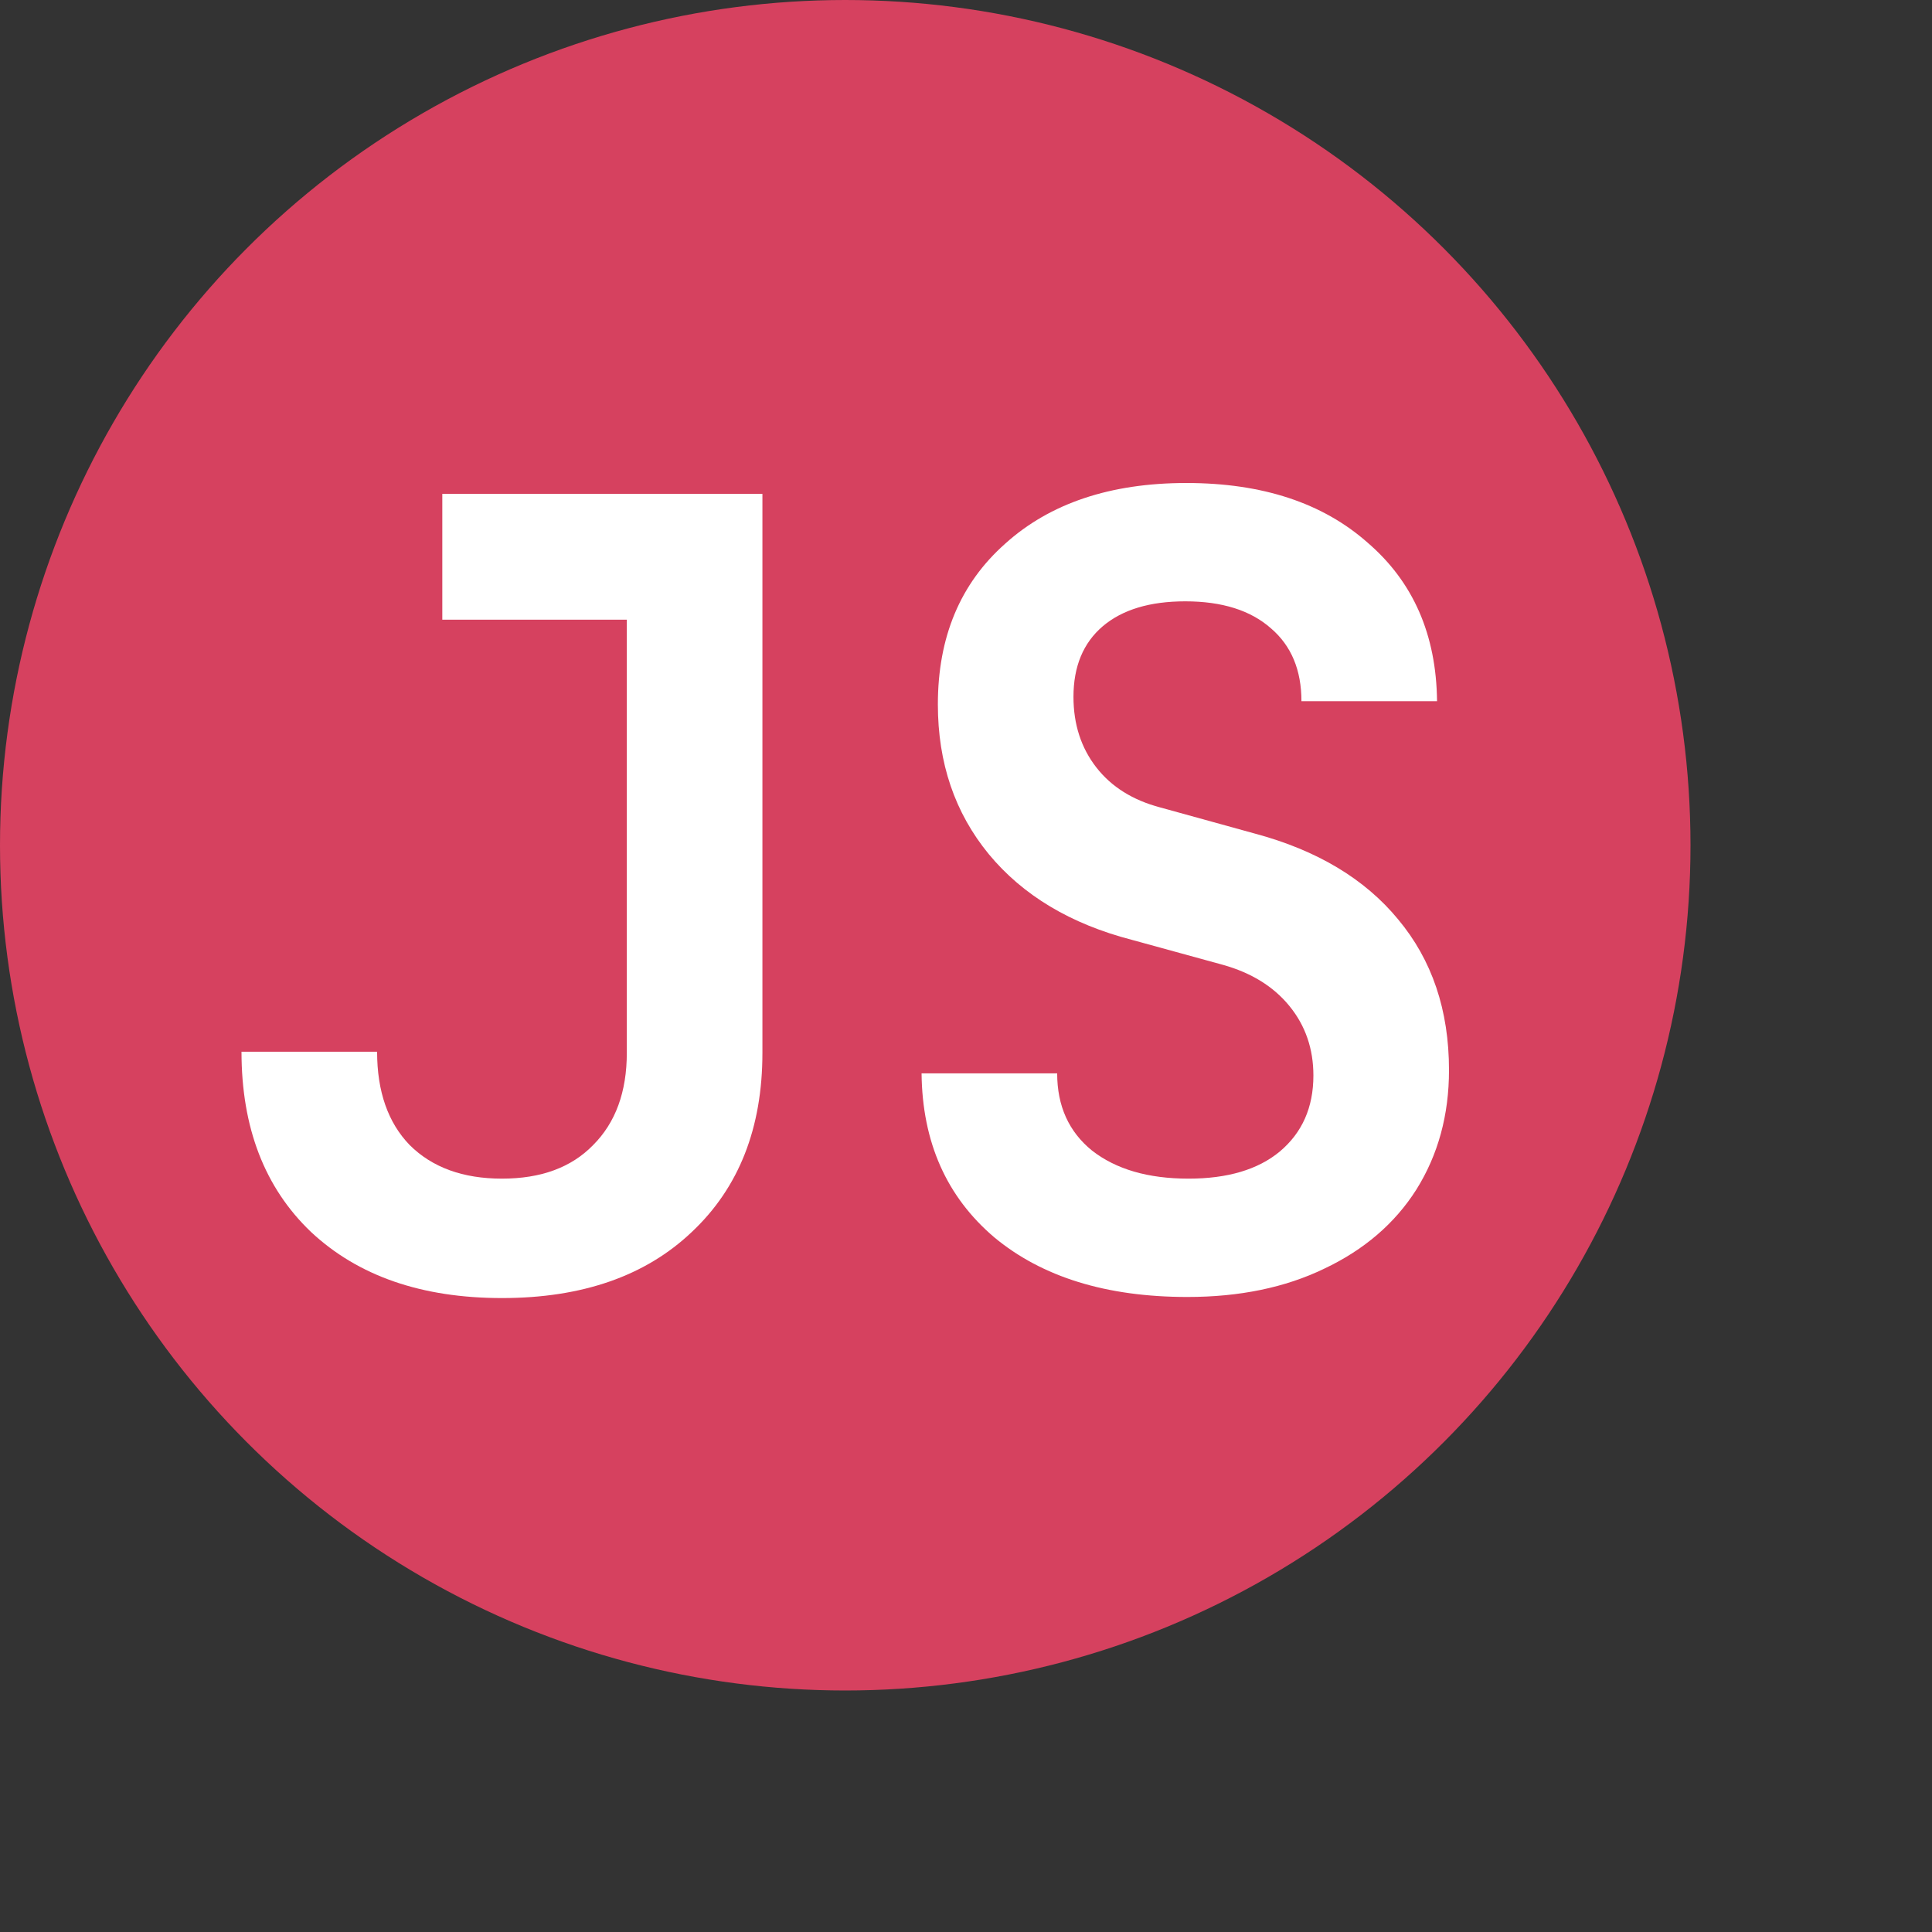<svg width="16" height="16" viewBox="0 0 16 16" fill="none" xmlns="http://www.w3.org/2000/svg">
<rect x="0" y="0" width="16" height="16" fill="#333333" stroke="none"/>
<circle cx="7" cy="7" r="7" fill="#D6415F"/>
<path d="M4.157 10.75C3.492 10.75 2.965 10.567 2.575 10.202C2.192 9.836 2 9.339 2 8.71H3.123C3.123 9.039 3.213 9.297 3.393 9.483C3.579 9.668 3.834 9.761 4.157 9.761C4.481 9.761 4.732 9.668 4.912 9.483C5.098 9.297 5.191 9.042 5.191 8.719V5.132H3.663V4.09H6.314V8.719C6.314 9.342 6.119 9.836 5.73 10.202C5.346 10.567 4.822 10.75 4.157 10.75Z" fill="white"/>
<path d="M9.834 10.741C9.163 10.741 8.63 10.576 8.234 10.247C7.839 9.911 7.638 9.459 7.632 8.889H8.755C8.755 9.159 8.851 9.372 9.043 9.528C9.241 9.683 9.507 9.761 9.843 9.761C10.166 9.761 10.418 9.686 10.598 9.537C10.784 9.381 10.877 9.171 10.877 8.907C10.877 8.686 10.811 8.494 10.679 8.332C10.547 8.17 10.364 8.057 10.13 7.991L9.376 7.784C8.866 7.652 8.471 7.415 8.189 7.074C7.908 6.732 7.767 6.319 7.767 5.834C7.767 5.276 7.952 4.833 8.324 4.503C8.695 4.168 9.196 4 9.825 4C10.454 4 10.954 4.165 11.326 4.494C11.703 4.818 11.895 5.255 11.901 5.807H10.778C10.778 5.549 10.694 5.348 10.526 5.204C10.358 5.055 10.121 4.98 9.816 4.98C9.522 4.98 9.295 5.049 9.133 5.186C8.971 5.324 8.89 5.519 8.89 5.771C8.89 5.998 8.953 6.193 9.079 6.355C9.205 6.517 9.382 6.627 9.609 6.687L10.391 6.903C10.906 7.041 11.302 7.278 11.578 7.613C11.859 7.949 12 8.365 12 8.862C12 9.234 11.91 9.563 11.73 9.851C11.551 10.133 11.296 10.351 10.966 10.507C10.643 10.663 10.265 10.741 9.834 10.741Z" fill="white"/>
</svg>
